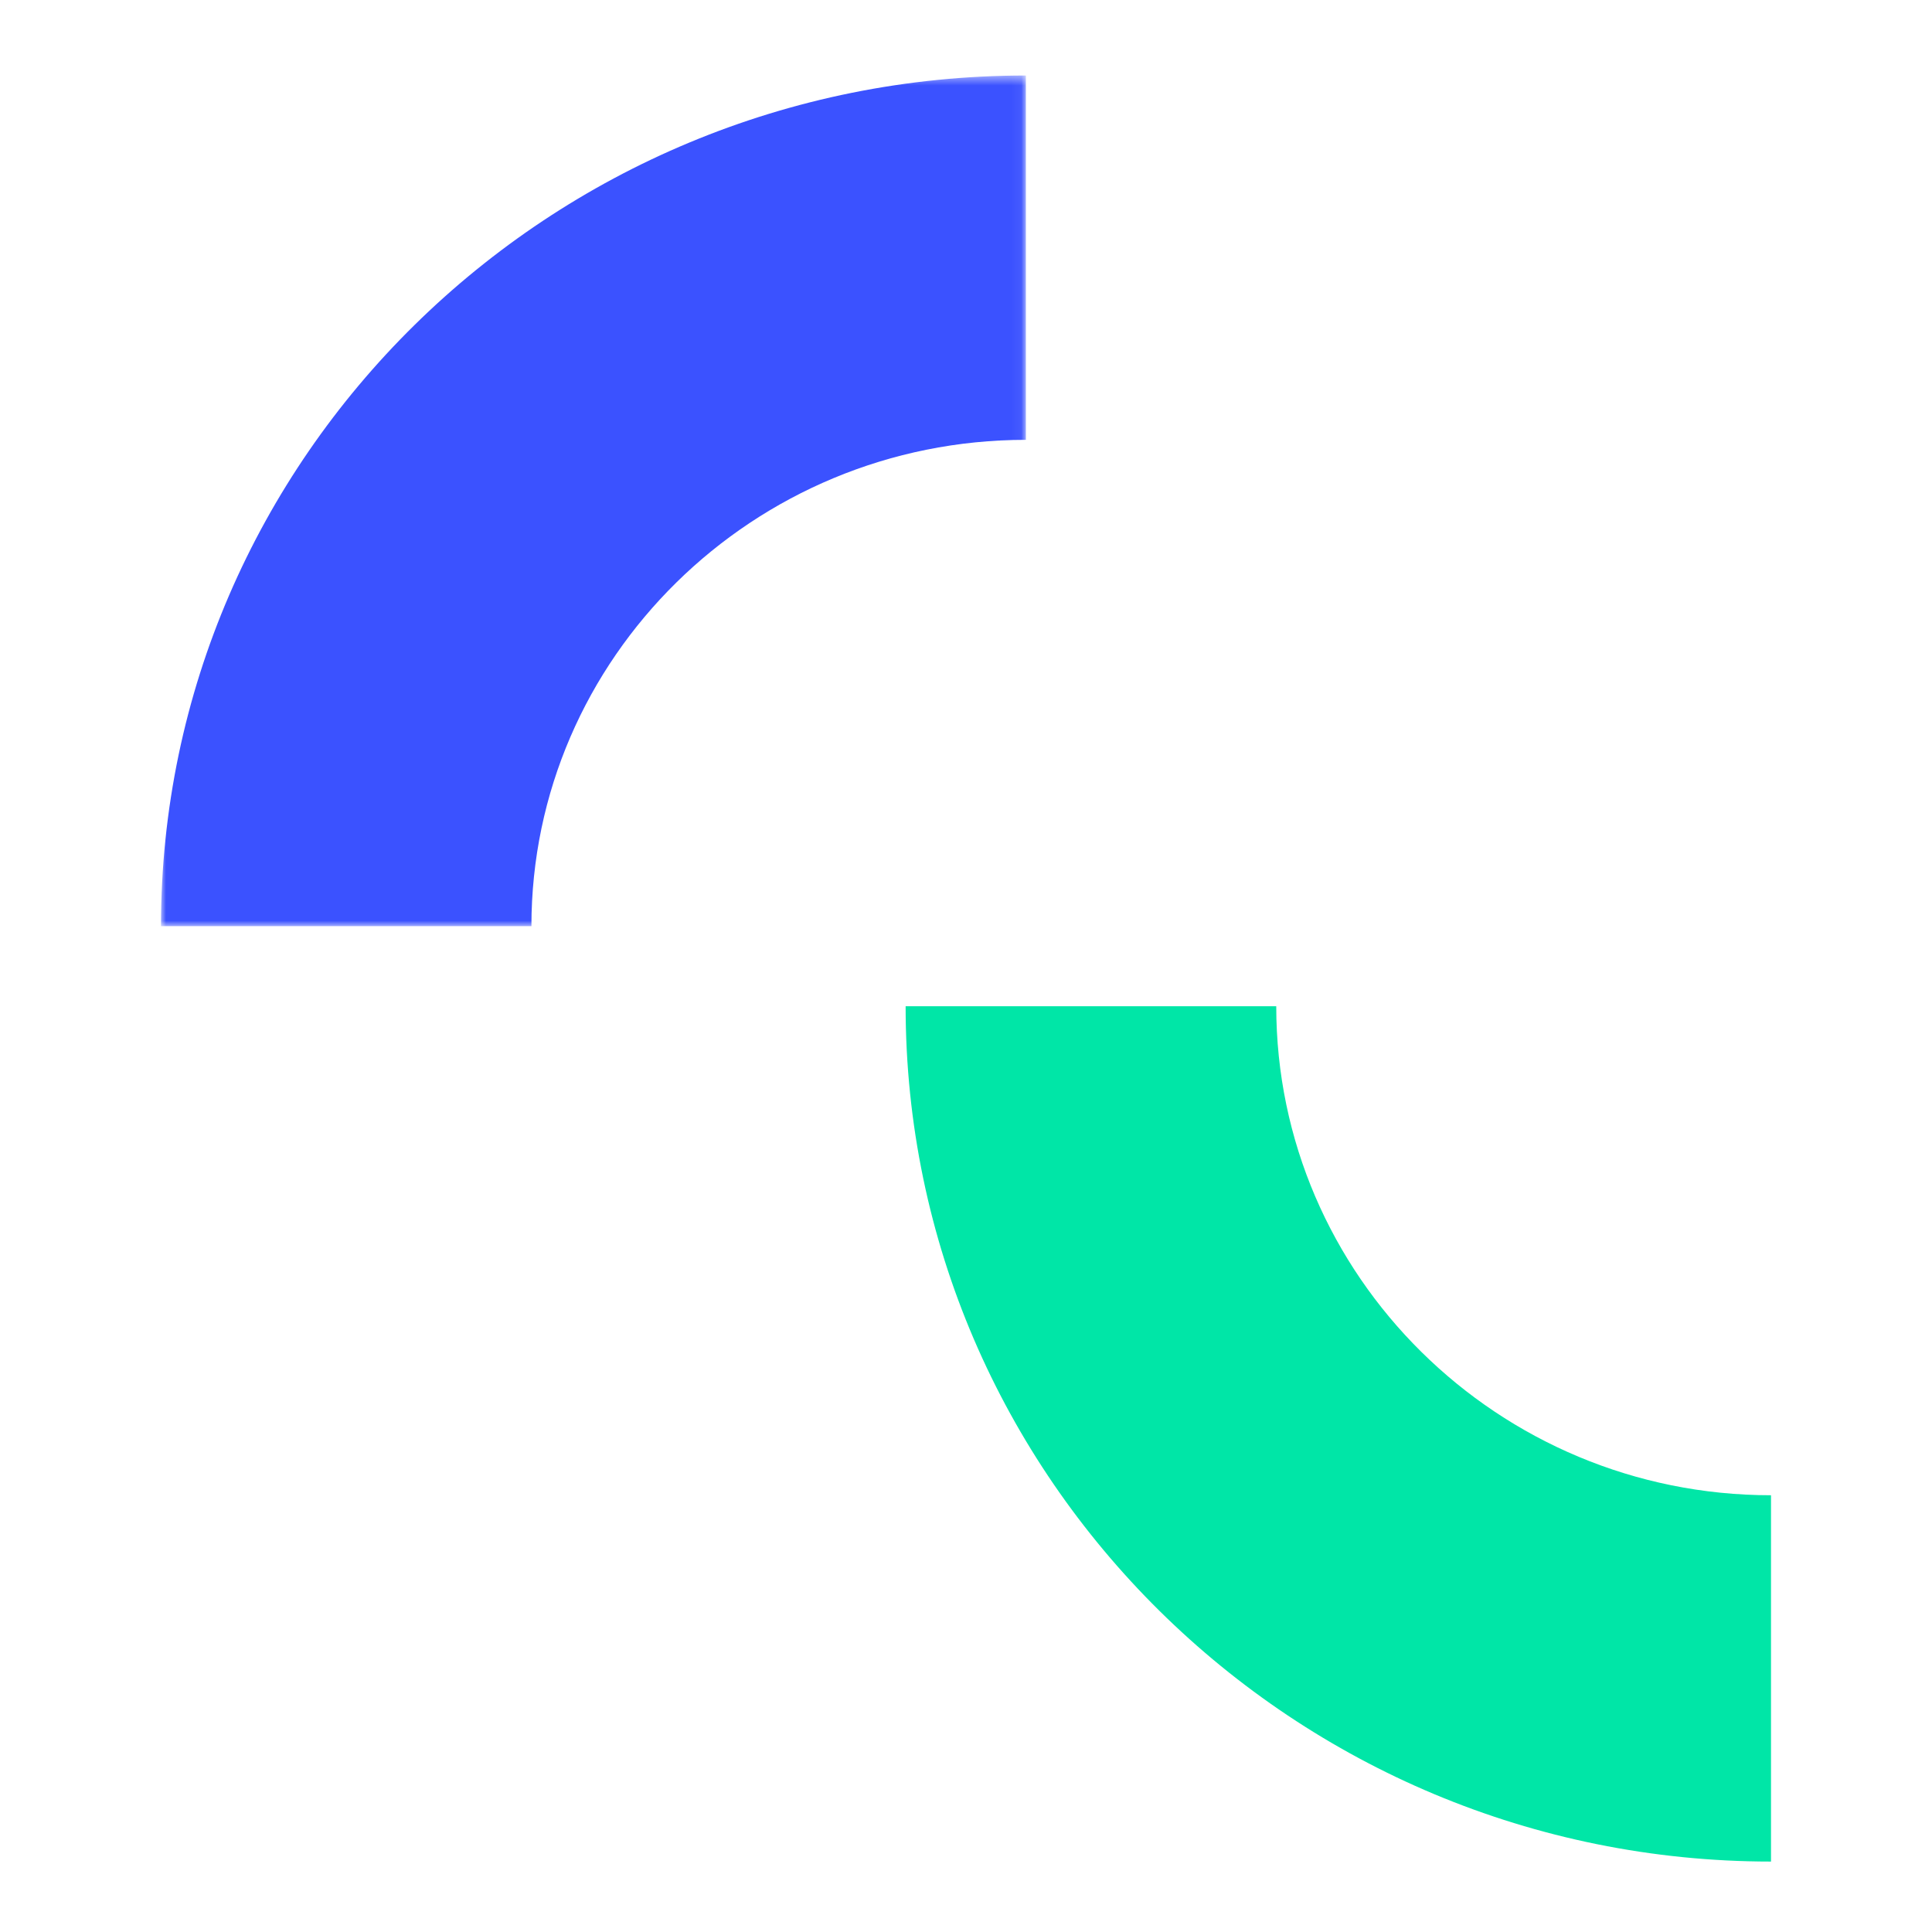<?xml version="1.0" encoding="UTF-8"?>
<svg width="192px" height="192px" viewBox="0 0 192 192" version="1.1" xmlns="http://www.w3.org/2000/svg" xmlns:xlink="http://www.w3.org/1999/xlink">
    <!-- Generator: Sketch 59.1 (86144) - https://sketch.com -->
    <title>android-icon-192x192</title>
    <desc>Created with Sketch.</desc>
    <defs>
        <polygon id="path-1" points="0 0.504 85.951 0.504 85.951 85.043 0 85.043"></polygon>
    </defs>
    <g id="android-icon-192x192" stroke="none" stroke-width="1" fill="none" fill-rule="evenodd">
        <g id="Group-6" transform="translate(16, 7)">
            <g id="Group-3">
                <mask id="mask-2" fill="white">
                    <use xlink:href="#path-1"></use>
                </mask>
                <g id="Clip-2"></g>
                <path d="M36.812,85.043 L-0.001,85.043 C-0.001,38.428 38.558,0.504 85.951,0.504 L85.951,36.711 C58.855,36.711 36.812,58.393 36.812,85.043" id="Fill-1" fill="#3B52FF" mask="url(#mask-2)"></path>
            </g>
            <path d="M160,178 C112.579,178 74,139.871 74,93 L110.832,93 C110.832,119.795 132.89,141.596 160,141.596 L160,178 Z" id="Fill-4" fill="#00E6A7"></path>
        </g>
    </g>
</svg>